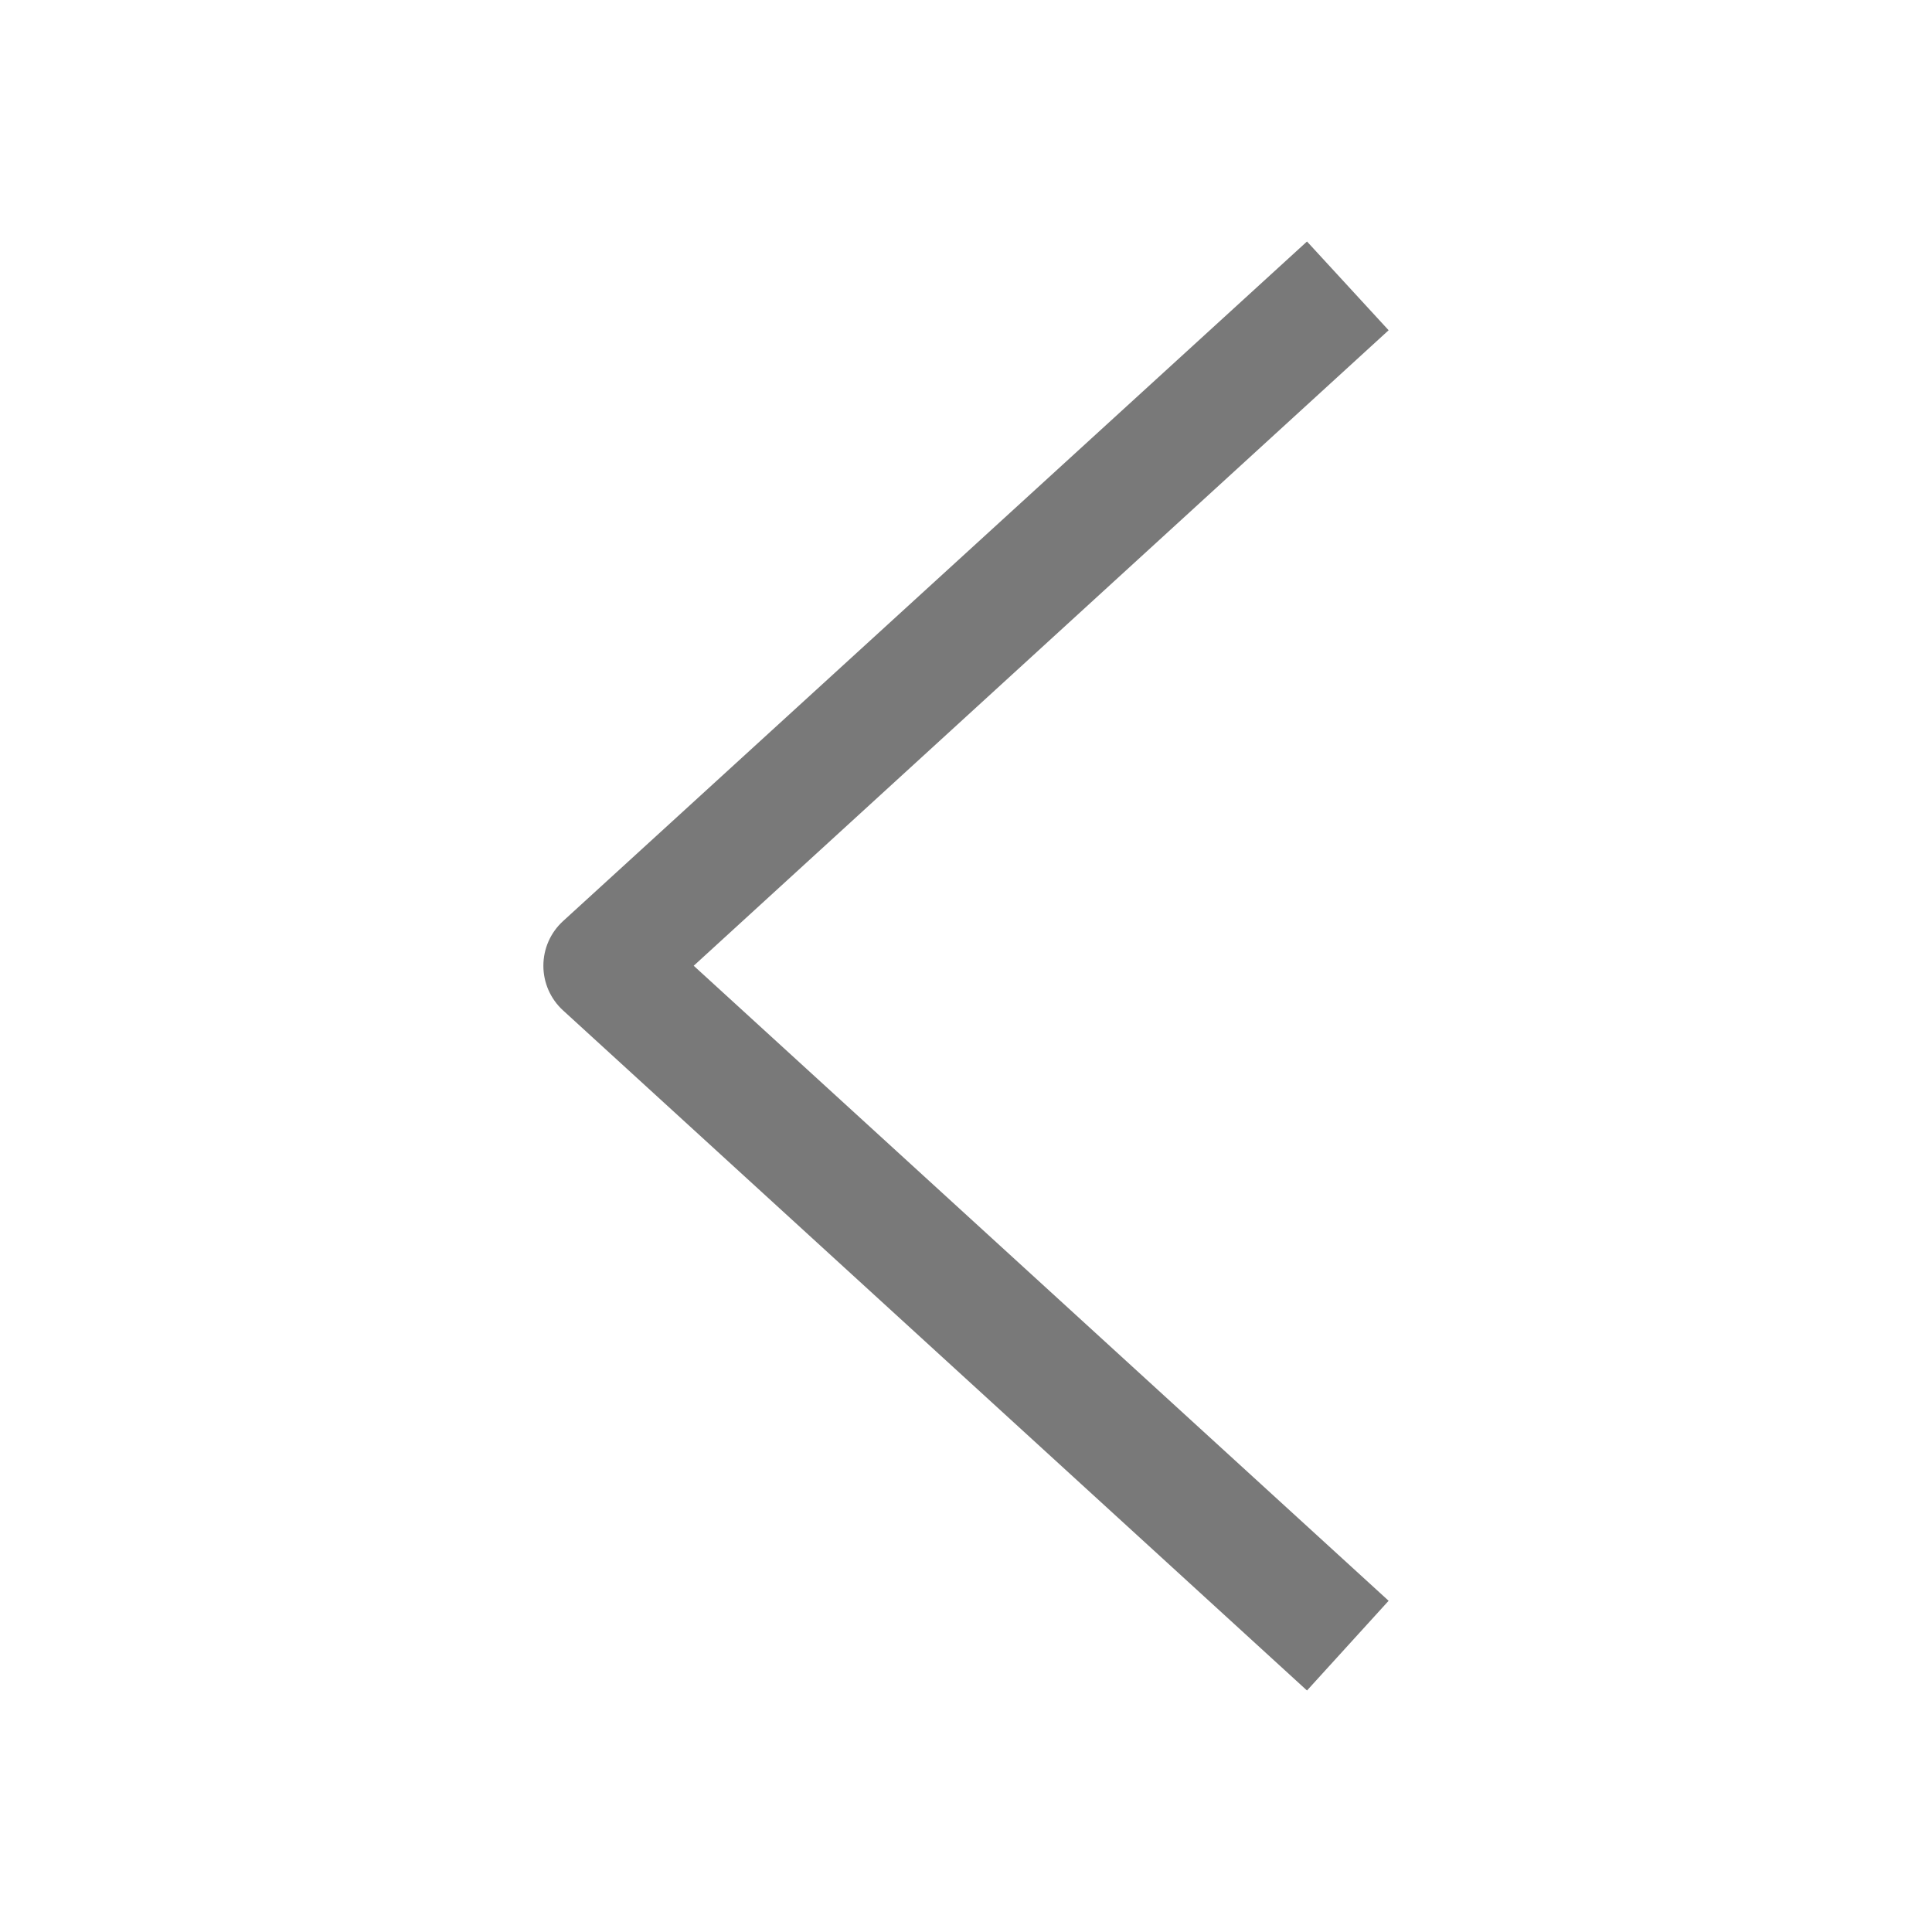 <svg width="16" height="16" viewBox="0 0 16 16" fill="none" xmlns="http://www.w3.org/2000/svg">
<path d="M10.824 2L11.5 2.735L5.745 7.998L11.5 13.257L10.824 14L4.661 8.366C4.559 8.272 4.5 8.139 4.5 7.998C4.5 7.857 4.559 7.724 4.661 7.63L10.824 2Z" fill="#797979"/>
</svg>
